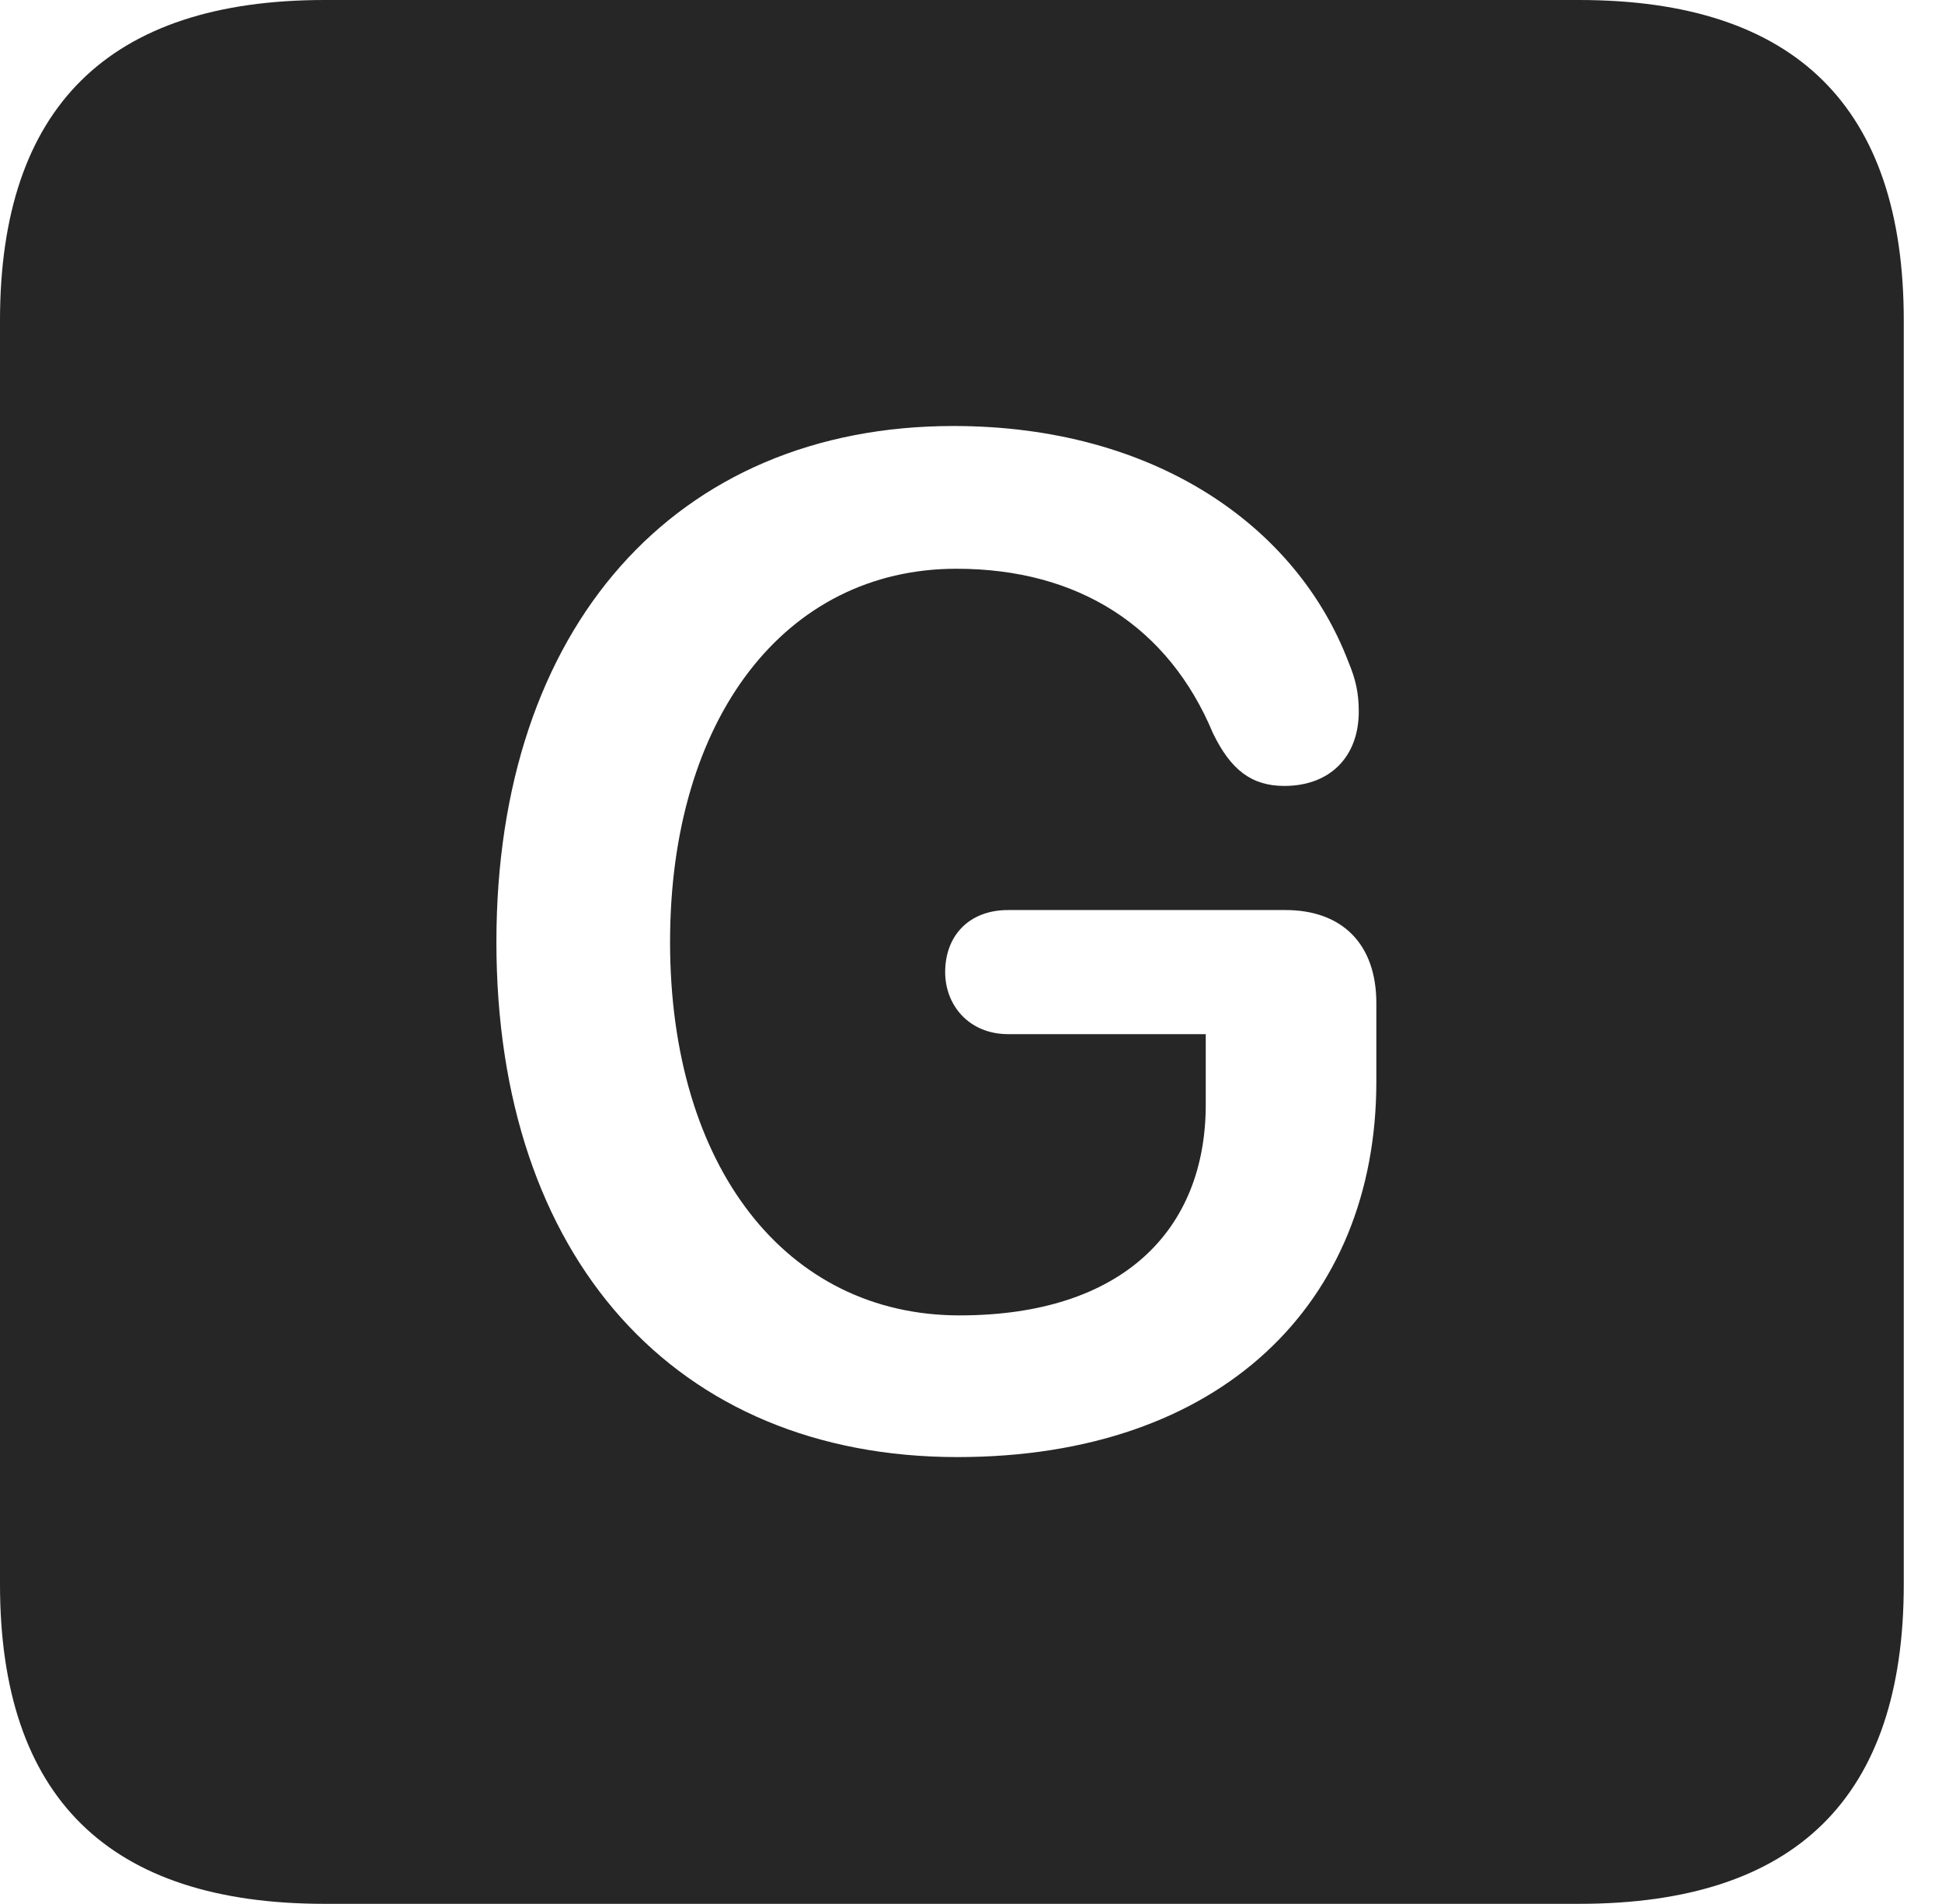 <?xml version="1.0" encoding="UTF-8"?>
<!--Generator: Apple Native CoreSVG 341-->
<!DOCTYPE svg
PUBLIC "-//W3C//DTD SVG 1.1//EN"
       "http://www.w3.org/Graphics/SVG/1.1/DTD/svg11.dtd">
<svg version="1.1" xmlns="http://www.w3.org/2000/svg" xmlns:xlink="http://www.w3.org/1999/xlink" viewBox="0 0 18.34 17.979">
 <g>
  <rect height="17.979" opacity="0" width="18.34" x="0" y="0"/>
  <path d="M17.979 3.027L17.979 14.961C17.979 16.973 16.963 17.979 14.912 17.979L3.066 17.979C1.025 17.979 0 16.973 0 14.961L0 3.027C0 1.016 1.025 0 3.066 0L14.912 0C16.963 0 17.979 1.016 17.979 3.027ZM4.688 8.896C4.688 11.875 6.377 13.76 9.043 13.76C11.533 13.76 12.998 12.305 12.998 10.215L12.998 9.473C12.998 8.916 12.676 8.594 12.139 8.594L9.521 8.594C9.15 8.594 8.926 8.838 8.926 9.18C8.926 9.492 9.15 9.766 9.521 9.766L11.387 9.766L11.387 10.43C11.387 11.621 10.596 12.422 9.062 12.422C7.422 12.422 6.328 11.016 6.328 8.896C6.328 6.787 7.412 5.371 9.033 5.371C10.185 5.371 11.035 5.918 11.455 6.924C11.621 7.266 11.816 7.422 12.129 7.422C12.559 7.422 12.832 7.148 12.832 6.719C12.832 6.543 12.803 6.416 12.734 6.25C12.246 4.971 10.908 4.023 9.004 4.023C6.377 4.023 4.688 5.928 4.688 8.896Z" fill="black" fill-opacity="0.85"/>
 </g>
</svg>
